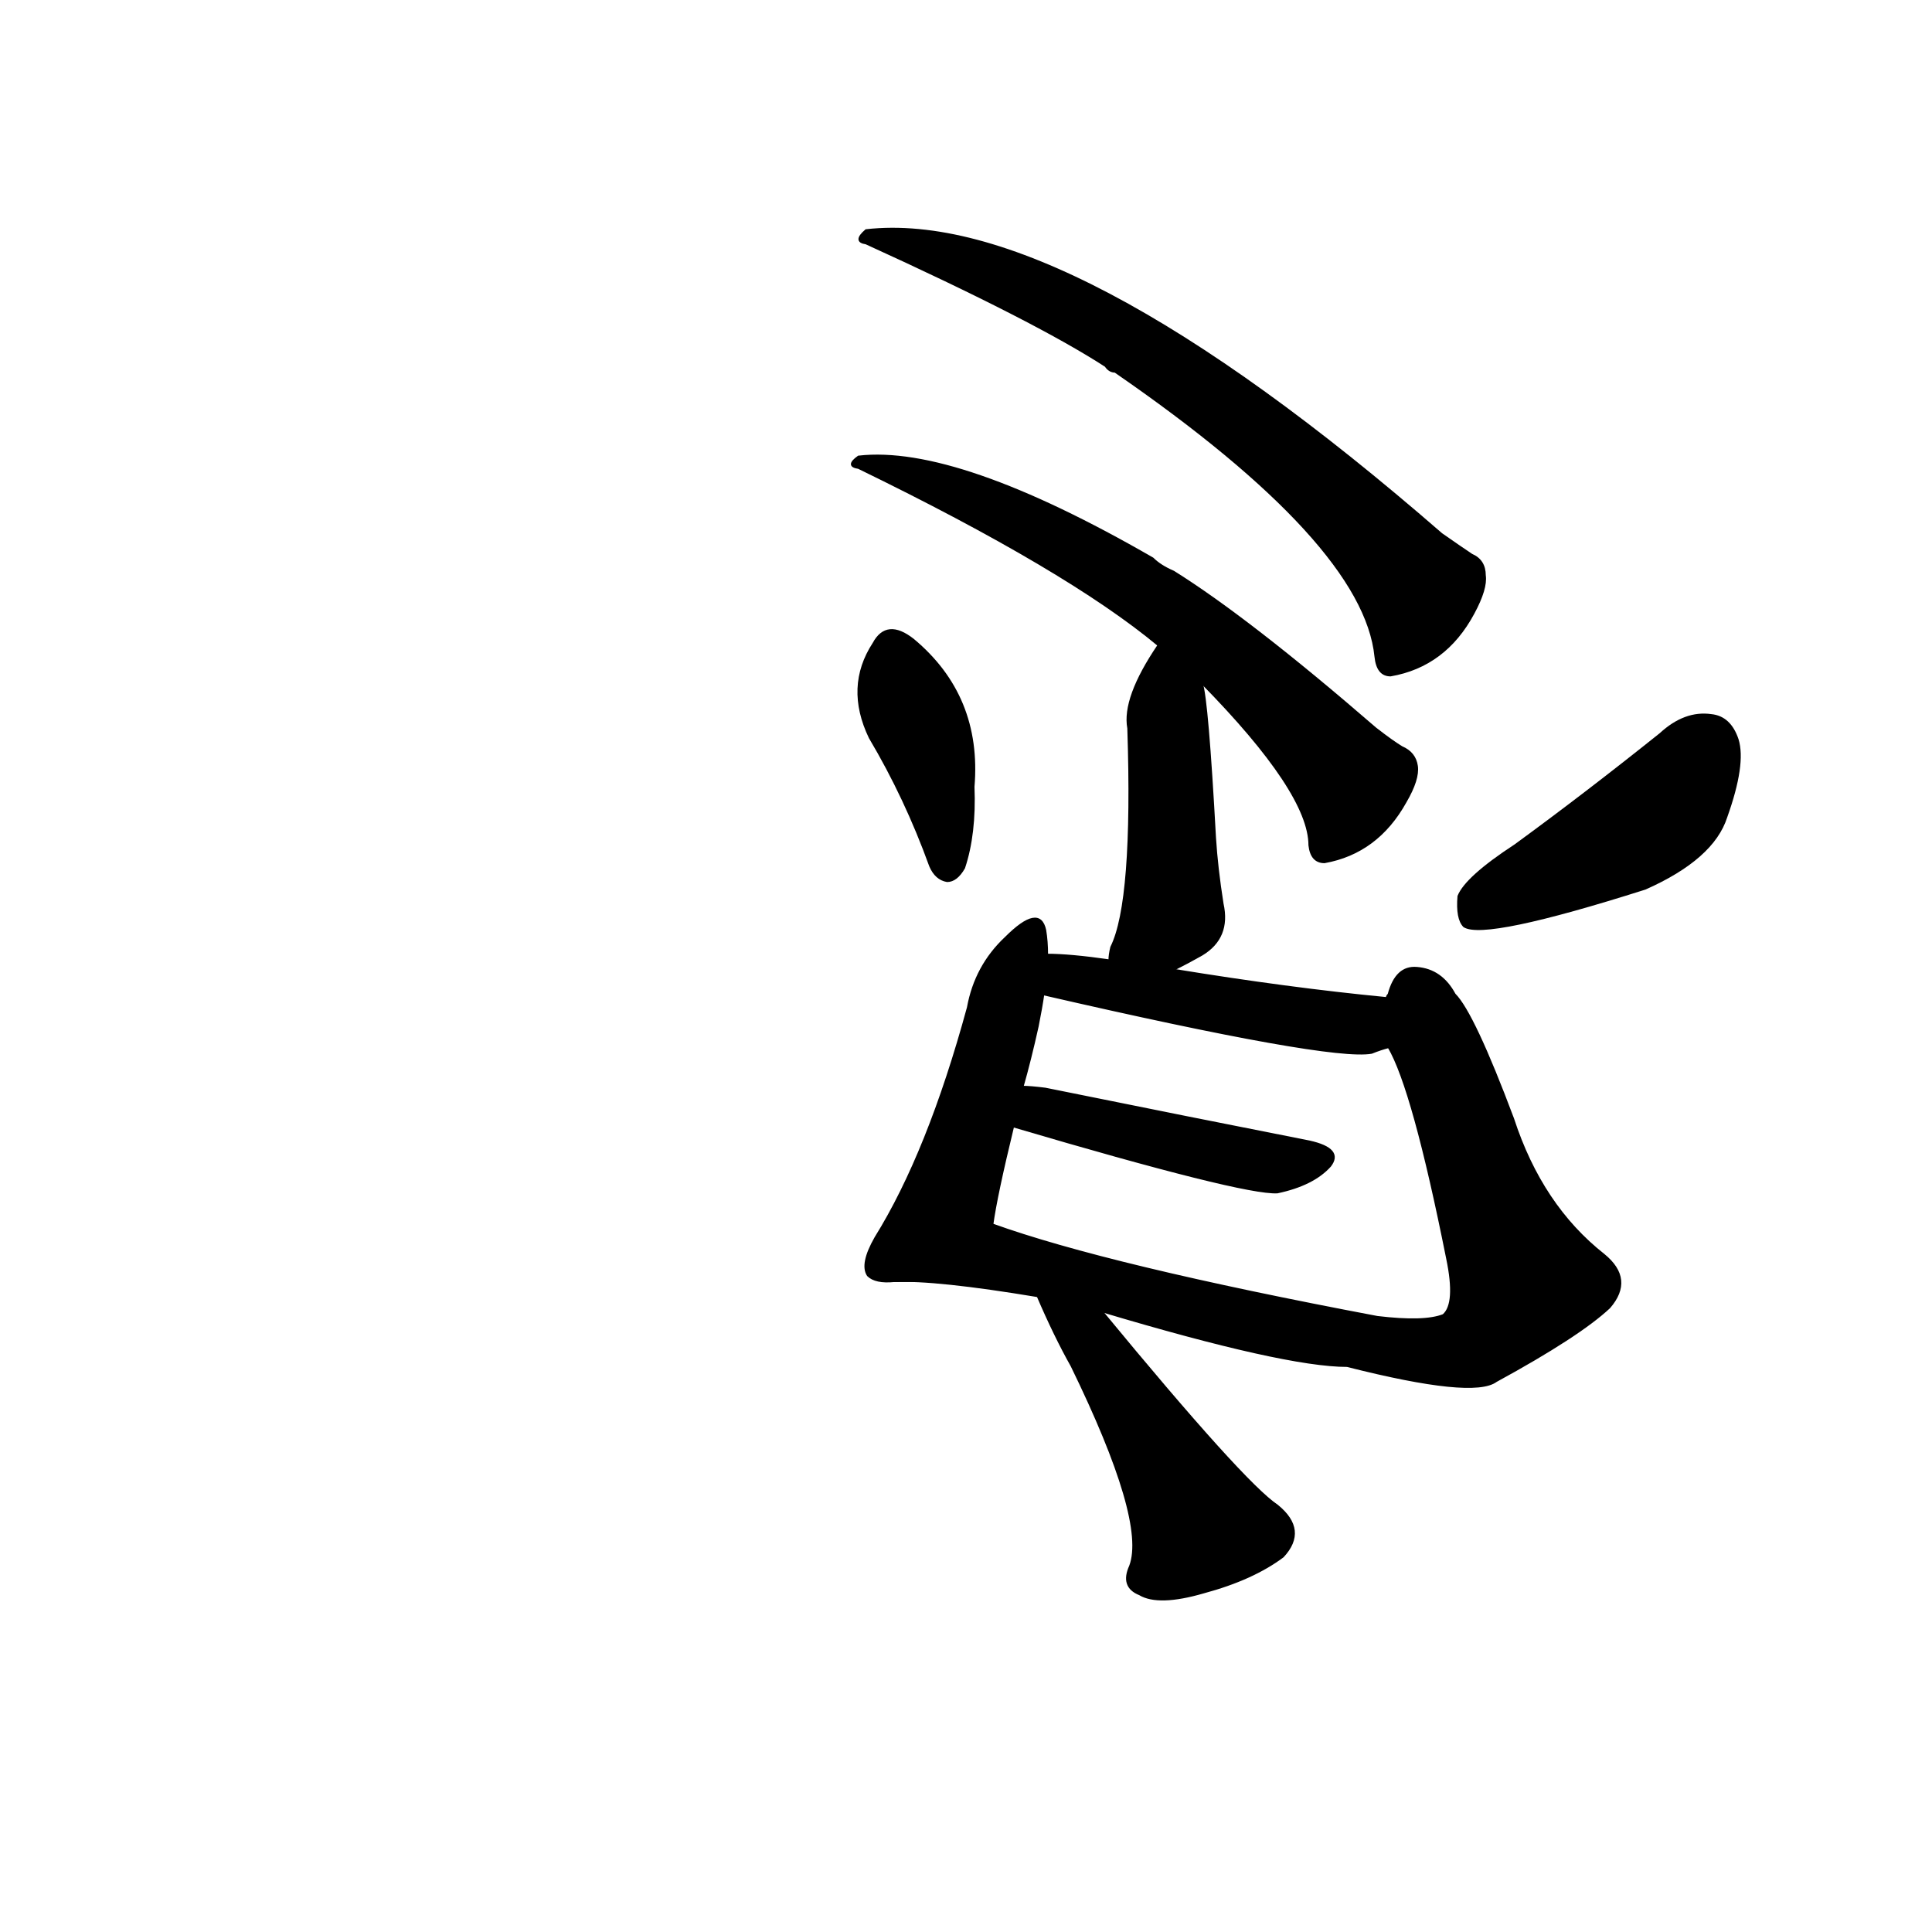 <?xml version="1.0" ?>
<svg baseProfile="full" height="1024" version="1.1" viewBox="0 0 1024 1024" width="1024" xmlns="http://www.w3.org/2000/svg" xmlns:ev="http://www.w3.org/2001/xml-events" xmlns:xlink="http://www.w3.org/1999/xlink">
	<defs/>
	<path d="M 584.0,695.0 Q 659.0,786.0 677.0,798.0 Q 693.0,811.0 680.0,825.0 Q 664.0,837.0 638.0,844.0 Q 614.0,851.0 604.0,845.0 Q 594.0,841.0 599.0,830.0 Q 608.0,806.0 568.0,724.0 Q 559.0,708.0 550.0,687.0 C 538.0,660.0 565.0,672.0 584.0,695.0" fill="black" stroke="#000000"/>
	<path d="M 474.0,679.0 Q 464.0,680.0 460.0,676.0 Q 456.0,670.0 464.0,656.0 Q 492.0,611.0 513.0,534.0 Q 517.0,512.0 533.0,497.0 Q 551.0,479.0 554.0,493.0 Q 555.0,499.0 555.0,506.0 L 553.0,527.0 Q 552.0,534.0 550.0,544.0 Q 546.0,562.0 542.0,576.0 L 537.0,597.0 Q 528.0,634.0 526.0,649.0 C 521.0,679.0 504.0,679.0 474.0,679.0" fill="black" stroke="#000000"/>
	<path d="M 735.0,529.0 Q 735.0,528.0 736.0,527.0 Q 740.0,512.0 751.0,513.0 Q 764.0,514.0 771.0,527.0 Q 781.0,537.0 802.0,593.0 Q 817.0,639.0 850.0,665.0 Q 866.0,678.0 853.0,693.0 Q 837.0,708.0 793.0,732.0 Q 781.0,741.0 714.0,724.0 Q 681.0,724.0 584.0,695.0 L 550.0,687.0 Q 496.0,678.0 474.0,679.0 C 444.0,678.0 498.0,639.0 526.0,649.0 Q 587.0,671.0 730.0,698.0 Q 755.0,701.0 765.0,697.0 Q 772.0,691.0 767.0,667.0 Q 749.0,577.0 736.0,555.0 C 729.0,539.0 729.0,539.0 735.0,529.0" fill="black" stroke="#000000"/>
	<path d="M 542.0,576.0 Q 546.0,576.0 554.0,577.0 Q 633.0,593.0 694.0,605.0 Q 712.0,609.0 705.0,618.0 Q 696.0,628.0 677.0,632.0 Q 659.0,633.0 537.0,597.0 C 508.0,589.0 512.0,574.0 542.0,576.0" fill="black" stroke="#000000"/>
	<path d="M 622.0,514.0 Q 683.0,524.0 735.0,529.0 C 765.0,532.0 765.0,546.0 736.0,555.0 Q 732.0,556.0 727.0,558.0 Q 705.0,562.0 553.0,527.0 C 524.0,520.0 525.0,505.0 555.0,506.0 Q 567.0,506.0 588.0,509.0 L 622.0,514.0" fill="black" stroke="#000000"/>
	<path d="M 637.0,362.0 Q 640.0,371.0 644.0,444.0 Q 645.0,460.0 648.0,479.0 Q 652.0,497.0 637.0,506.0 Q 630.0,510.0 622.0,514.0 C 595.0,528.0 585.0,533.0 588.0,509.0 Q 588.0,506.0 589.0,502.0 Q 601.0,478.0 598.0,386.0 Q 595.0,370.0 614.0,342.0 C 628.0,320.0 631.0,333.0 637.0,362.0" fill="black" stroke="#000000"/>
	<path d="M 493.0,459.0 Q 480.0,423.0 461.0,391.0 Q 448.0,364.0 463.0,341.0 Q 470.0,328.0 484.0,339.0 Q 520.0,369.0 516.0,417.0 Q 517.0,442.0 511.0,460.0 Q 507.0,467.0 502.0,467.0 Q 496.0,466.0 493.0,459.0" fill="black" stroke="#000000"/>
	<path d="M 803.0,448.0 Q 840.0,421.0 880.0,389.0 Q 893.0,377.0 907.0,379.0 Q 917.0,380.0 921.0,392.0 Q 925.0,405.0 915.0,433.0 Q 908.0,455.0 872.0,471.0 Q 787.0,498.0 776.0,491.0 Q 772.0,487.0 773.0,475.0 Q 777.0,465.0 803.0,448.0" fill="black" stroke="#000000"/>
	<path d="M 614.0,342.0 Q 566.0,302.0 455.0,248.0 Q 448.0,247.0 455.0,242.0 Q 507.0,236.0 611.0,296.0 Q 615.0,300.0 622.0,303.0 Q 662.0,328.0 729.0,386.0 Q 738.0,393.0 743.0,396.0 Q 750.0,399.0 751.0,406.0 Q 752.0,413.0 745.0,425.0 Q 730.0,452.0 702.0,457.0 Q 695.0,457.0 694.0,448.0 Q 694.0,420.0 637.0,362.0 L 614.0,342.0" fill="black" stroke="#000000"/>
	<path d="M 729.0,348.0 Q 723.0,288.0 591.0,197.0 Q 588.0,197.0 586.0,194.0 Q 549.0,170.0 459.0,129.0 Q 452.0,128.0 459.0,122.0 Q 565.0,110.0 764.0,283.0 Q 774.0,290.0 780.0,294.0 Q 787.0,297.0 787.0,305.0 Q 788.0,312.0 781.0,325.0 Q 766.0,353.0 737.0,358.0 Q 730.0,358.0 729.0,348.0" fill="black" stroke="#000000"/>
</svg>
